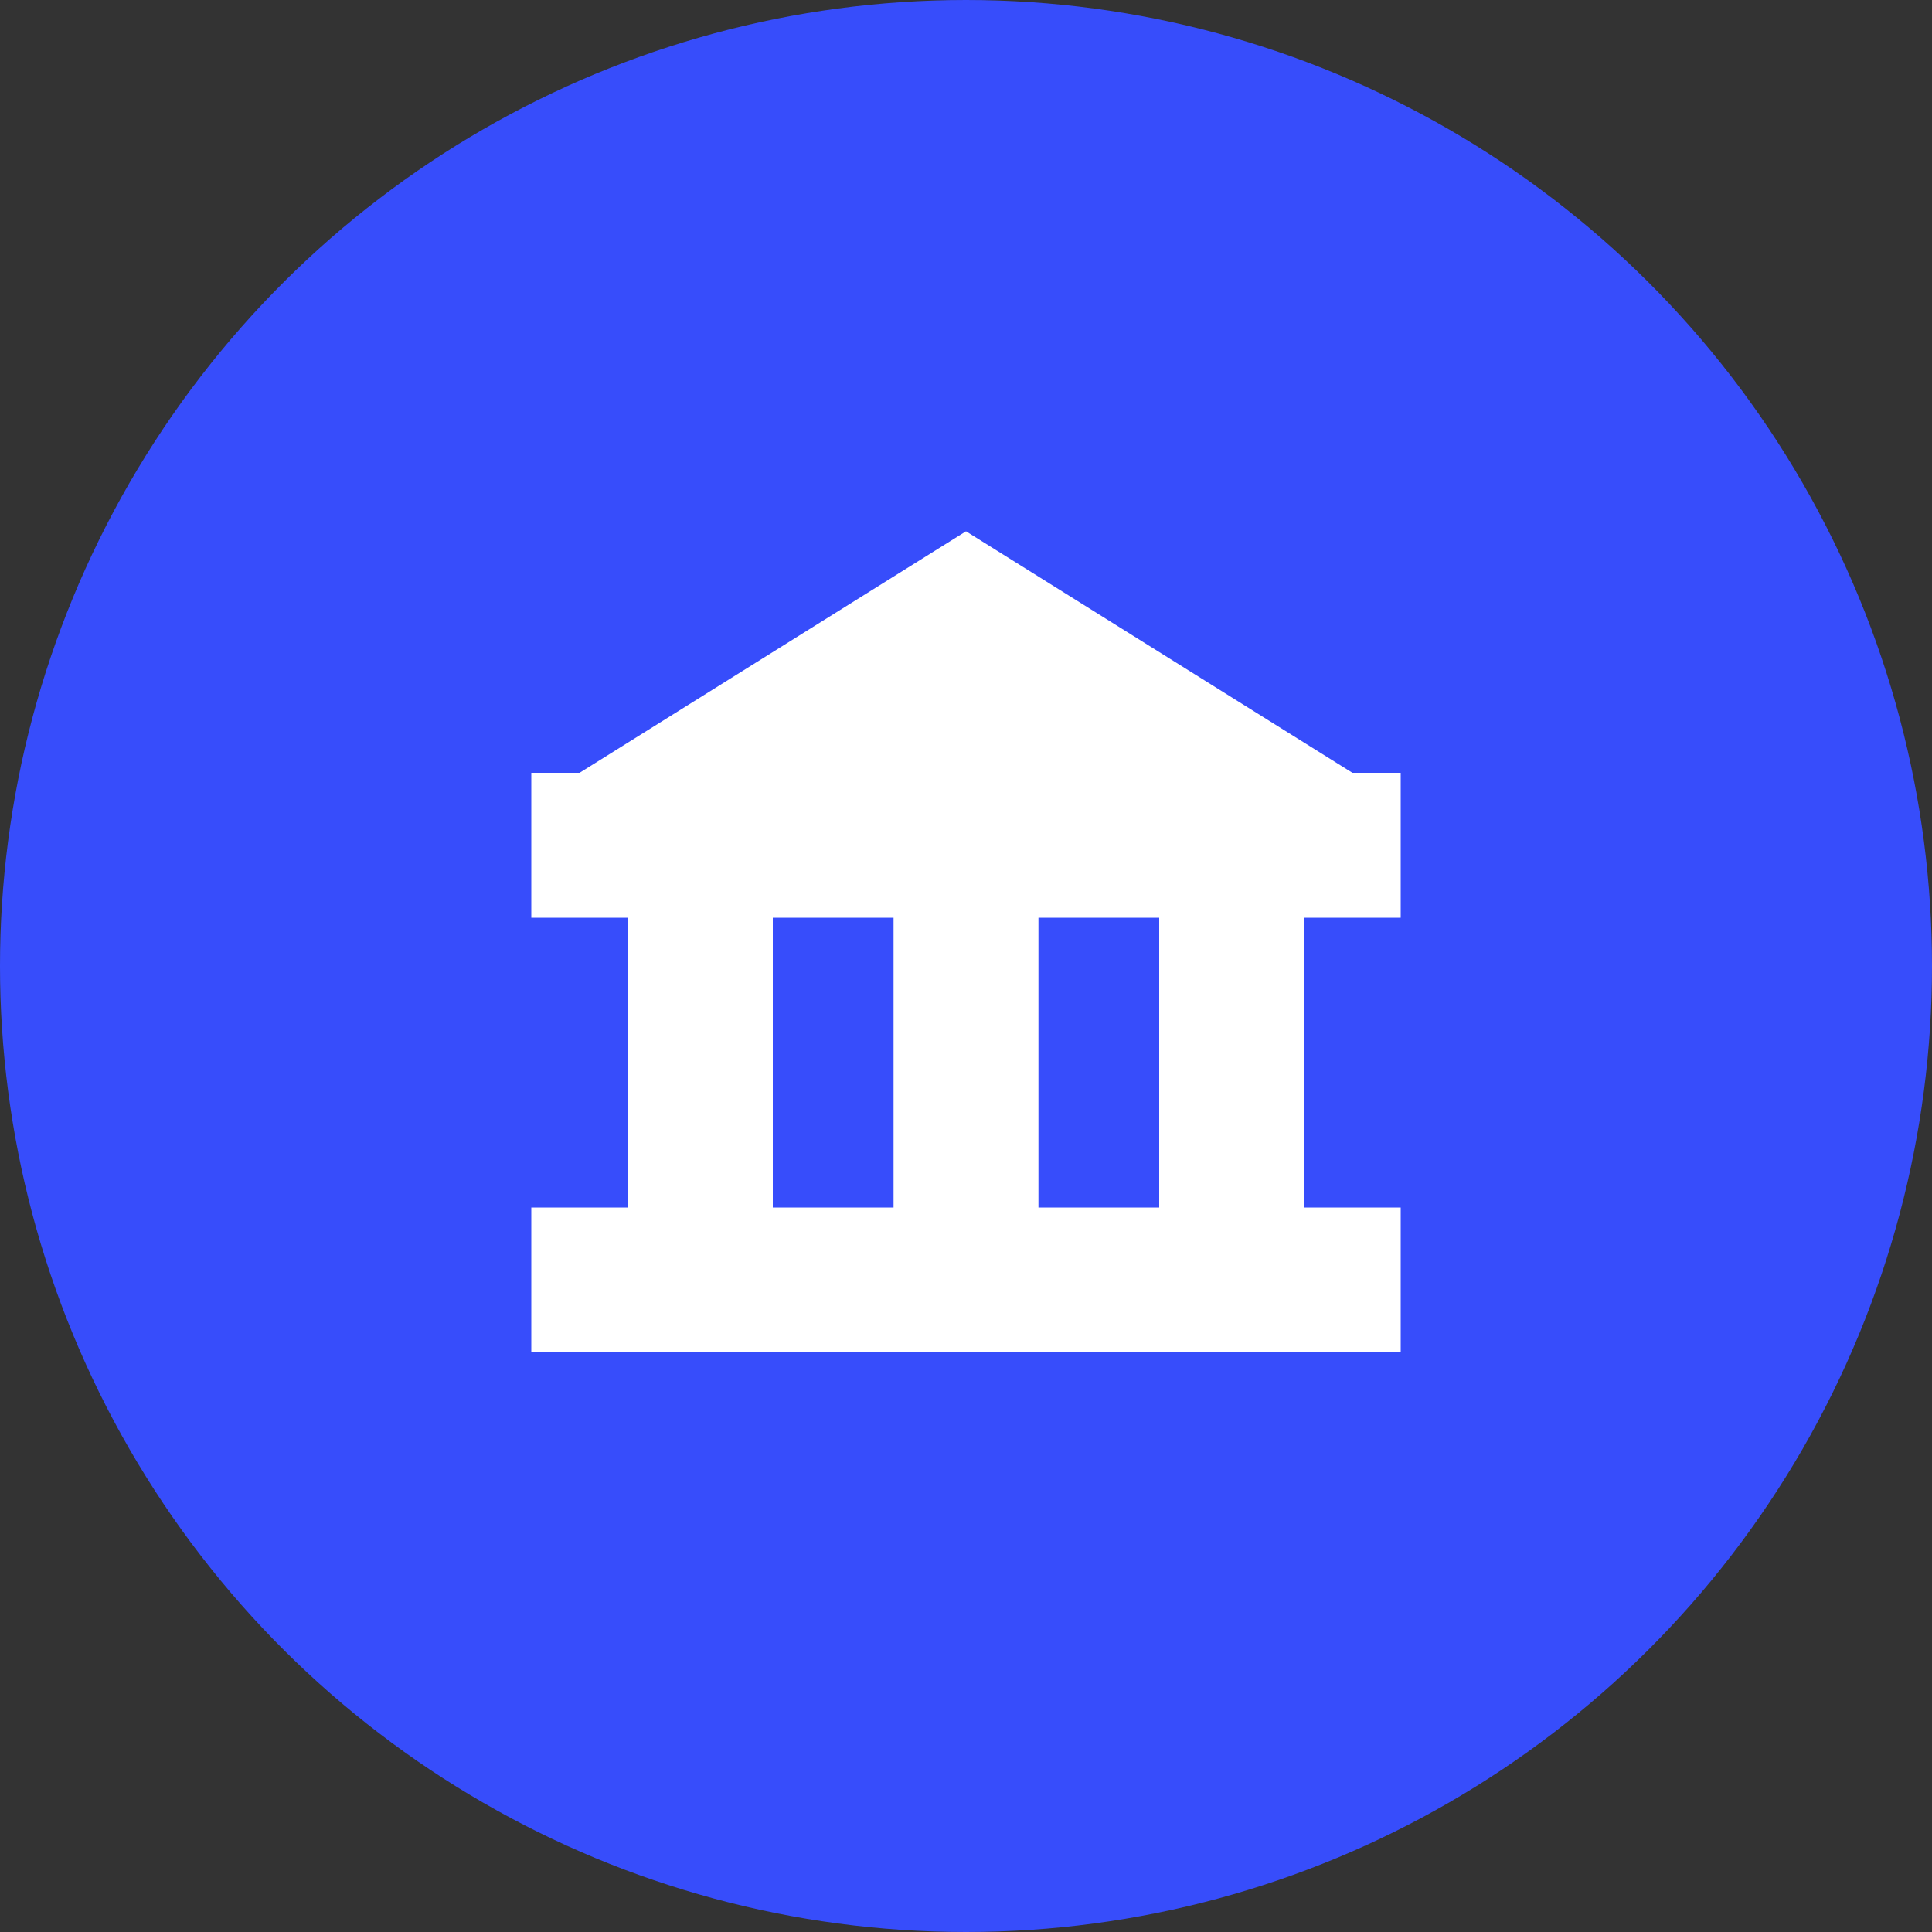 <svg width="80" height="80" viewBox="0 0 80 80" fill="none" xmlns="http://www.w3.org/2000/svg">
<rect x="0" y="0" width="80" height="80" fill="#333333" stroke="none"/>
<circle cx="40" cy="40" r="40" transform="matrix(4.37114e-08 -1 -1 -4.37114e-08 80 80)" fill="#374DFB"/>
<path fill-rule="evenodd" clip-rule="evenodd" d="M40 22L56 32H58V38H54V50H58V56H22V50H26V38H22V32H24L40 22ZM48 50V38H43V50H48ZM37 50V38H32V50H37Z" fill="white"/>
</svg>
